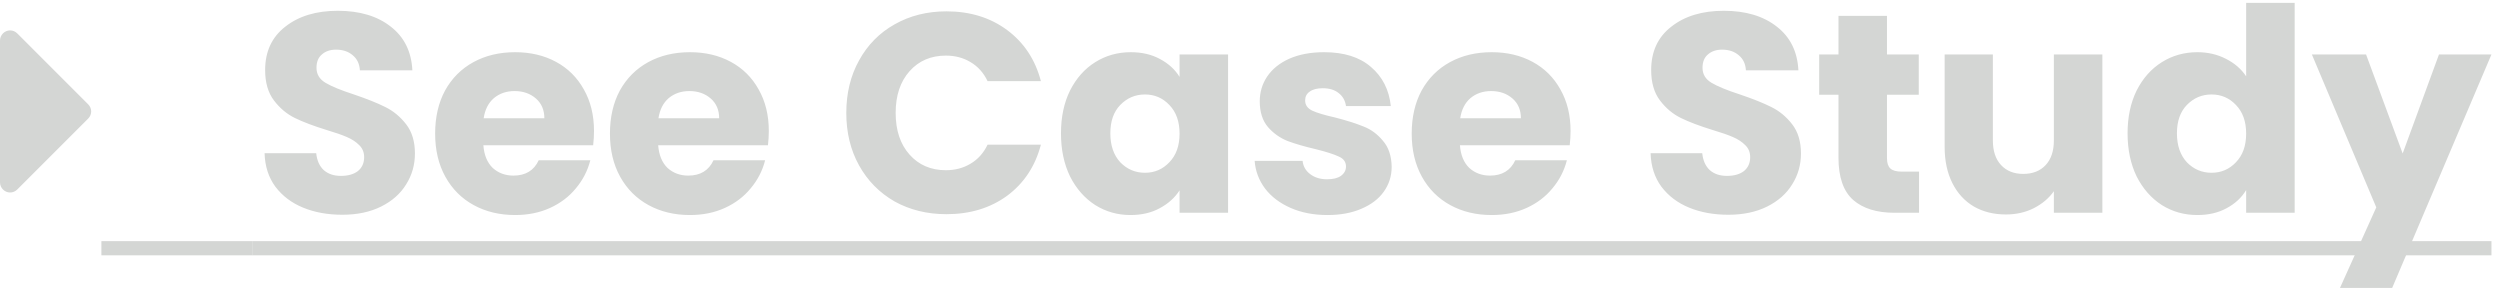 <svg width="141" height="17" viewBox="0 0 141 17" fill="none" xmlns="http://www.w3.org/2000/svg">
<path d="M5.143 6.286C5.143 6.134 5.08 5.991 4.973 5.884L0.973 1.884C0.866 1.777 0.723 1.714 0.571 1.714C0.259 1.714 0 1.973 0 2.286V10.286C0 10.598 0.259 10.857 0.571 10.857C0.723 10.857 0.866 10.795 0.973 10.688L4.973 6.688C5.08 6.58 5.143 6.438 5.143 6.286ZM19.306 12.112C18.485 12.112 17.749 11.979 17.098 11.712C16.447 11.445 15.925 11.051 15.53 10.528C15.146 10.005 14.943 9.376 14.922 8.64H17.834C17.877 9.056 18.021 9.376 18.266 9.6C18.511 9.813 18.831 9.92 19.226 9.92C19.631 9.92 19.951 9.829 20.186 9.648C20.421 9.456 20.538 9.195 20.538 8.864C20.538 8.587 20.442 8.357 20.25 8.176C20.069 7.995 19.839 7.845 19.562 7.728C19.295 7.611 18.911 7.477 18.41 7.328C17.685 7.104 17.093 6.88 16.634 6.656C16.175 6.432 15.781 6.101 15.45 5.664C15.119 5.227 14.954 4.656 14.954 3.952C14.954 2.907 15.333 2.091 16.09 1.504C16.847 0.907 17.834 0.608 19.05 0.608C20.287 0.608 21.285 0.907 22.042 1.504C22.799 2.091 23.205 2.912 23.258 3.968H20.298C20.277 3.605 20.143 3.323 19.898 3.12C19.653 2.907 19.338 2.8 18.954 2.8C18.623 2.8 18.357 2.891 18.154 3.072C17.951 3.243 17.85 3.493 17.85 3.824C17.85 4.187 18.021 4.469 18.362 4.672C18.703 4.875 19.237 5.093 19.962 5.328C20.687 5.573 21.274 5.808 21.722 6.032C22.181 6.256 22.575 6.581 22.906 7.008C23.237 7.435 23.402 7.984 23.402 8.656C23.402 9.296 23.237 9.877 22.906 10.4C22.586 10.923 22.117 11.339 21.498 11.648C20.879 11.957 20.149 12.112 19.306 12.112ZM33.502 7.392C33.502 7.648 33.486 7.915 33.454 8.192H27.262C27.304 8.747 27.48 9.173 27.79 9.472C28.11 9.76 28.499 9.904 28.958 9.904C29.64 9.904 30.115 9.616 30.382 9.04H33.294C33.144 9.627 32.872 10.155 32.478 10.624C32.094 11.093 31.608 11.461 31.022 11.728C30.435 11.995 29.779 12.128 29.054 12.128C28.179 12.128 27.4 11.941 26.718 11.568C26.035 11.195 25.502 10.661 25.118 9.968C24.734 9.275 24.542 8.464 24.542 7.536C24.542 6.608 24.728 5.797 25.102 5.104C25.486 4.411 26.019 3.877 26.702 3.504C27.384 3.131 28.168 2.944 29.054 2.944C29.918 2.944 30.686 3.125 31.358 3.488C32.03 3.851 32.552 4.368 32.926 5.04C33.31 5.712 33.502 6.496 33.502 7.392ZM30.702 6.672C30.702 6.203 30.542 5.829 30.222 5.552C29.902 5.275 29.502 5.136 29.022 5.136C28.563 5.136 28.174 5.269 27.854 5.536C27.544 5.803 27.352 6.181 27.278 6.672H30.702ZM43.361 7.392C43.361 7.648 43.345 7.915 43.313 8.192H37.121C37.164 8.747 37.34 9.173 37.649 9.472C37.969 9.76 38.358 9.904 38.817 9.904C39.5 9.904 39.974 9.616 40.241 9.04H43.153C43.004 9.627 42.732 10.155 42.337 10.624C41.953 11.093 41.468 11.461 40.881 11.728C40.294 11.995 39.639 12.128 38.913 12.128C38.038 12.128 37.26 11.941 36.577 11.568C35.895 11.195 35.361 10.661 34.977 9.968C34.593 9.275 34.401 8.464 34.401 7.536C34.401 6.608 34.588 5.797 34.961 5.104C35.345 4.411 35.879 3.877 36.561 3.504C37.244 3.131 38.028 2.944 38.913 2.944C39.777 2.944 40.545 3.125 41.217 3.488C41.889 3.851 42.412 4.368 42.785 5.04C43.169 5.712 43.361 6.496 43.361 7.392ZM40.561 6.672C40.561 6.203 40.401 5.829 40.081 5.552C39.761 5.275 39.361 5.136 38.881 5.136C38.422 5.136 38.033 5.269 37.713 5.536C37.404 5.803 37.212 6.181 37.137 6.672H40.561ZM47.731 6.368C47.731 5.259 47.971 4.272 48.451 3.408C48.931 2.533 49.598 1.856 50.451 1.376C51.315 0.885 52.291 0.64 53.379 0.64C54.712 0.64 55.854 0.992 56.803 1.696C57.752 2.4 58.387 3.36 58.707 4.576H55.699C55.475 4.107 55.155 3.749 54.739 3.504C54.334 3.259 53.87 3.136 53.347 3.136C52.505 3.136 51.822 3.429 51.299 4.016C50.776 4.603 50.515 5.387 50.515 6.368C50.515 7.349 50.776 8.133 51.299 8.72C51.822 9.307 52.505 9.6 53.347 9.6C53.87 9.6 54.334 9.477 54.739 9.232C55.155 8.987 55.475 8.629 55.699 8.16H58.707C58.387 9.376 57.752 10.336 56.803 11.04C55.854 11.733 54.712 12.08 53.379 12.08C52.291 12.08 51.315 11.84 50.451 11.36C49.598 10.869 48.931 10.192 48.451 9.328C47.971 8.464 47.731 7.477 47.731 6.368ZM59.839 7.52C59.839 6.603 60.009 5.797 60.351 5.104C60.703 4.411 61.177 3.877 61.775 3.504C62.372 3.131 63.039 2.944 63.775 2.944C64.404 2.944 64.953 3.072 65.423 3.328C65.903 3.584 66.271 3.92 66.527 4.336V3.072H69.263V12H66.527V10.736C66.26 11.152 65.887 11.488 65.407 11.744C64.937 12 64.388 12.128 63.759 12.128C63.033 12.128 62.372 11.941 61.775 11.568C61.177 11.184 60.703 10.645 60.351 9.952C60.009 9.248 59.839 8.437 59.839 7.52ZM66.527 7.536C66.527 6.853 66.335 6.315 65.951 5.92C65.577 5.525 65.119 5.328 64.575 5.328C64.031 5.328 63.567 5.525 63.183 5.92C62.809 6.304 62.623 6.837 62.623 7.52C62.623 8.203 62.809 8.747 63.183 9.152C63.567 9.547 64.031 9.744 64.575 9.744C65.119 9.744 65.577 9.547 65.951 9.152C66.335 8.757 66.527 8.219 66.527 7.536ZM74.874 12.128C74.095 12.128 73.402 11.995 72.794 11.728C72.186 11.461 71.706 11.099 71.354 10.64C71.002 10.171 70.805 9.648 70.762 9.072H73.466C73.498 9.381 73.642 9.632 73.898 9.824C74.154 10.016 74.469 10.112 74.842 10.112C75.183 10.112 75.445 10.048 75.626 9.92C75.818 9.781 75.914 9.605 75.914 9.392C75.914 9.136 75.781 8.949 75.514 8.832C75.247 8.704 74.815 8.565 74.218 8.416C73.578 8.267 73.045 8.112 72.618 7.952C72.191 7.781 71.823 7.52 71.514 7.168C71.205 6.805 71.05 6.32 71.05 5.712C71.05 5.2 71.189 4.736 71.466 4.32C71.754 3.893 72.17 3.557 72.714 3.312C73.269 3.067 73.925 2.944 74.682 2.944C75.802 2.944 76.682 3.221 77.322 3.776C77.973 4.331 78.346 5.067 78.442 5.984H75.914C75.871 5.675 75.733 5.429 75.498 5.248C75.274 5.067 74.975 4.976 74.602 4.976C74.282 4.976 74.037 5.04 73.866 5.168C73.695 5.285 73.61 5.451 73.61 5.664C73.61 5.92 73.743 6.112 74.01 6.24C74.287 6.368 74.714 6.496 75.29 6.624C75.951 6.795 76.49 6.965 76.906 7.136C77.322 7.296 77.685 7.563 77.994 7.936C78.314 8.299 78.479 8.789 78.49 9.408C78.49 9.931 78.341 10.4 78.042 10.816C77.754 11.221 77.333 11.541 76.778 11.776C76.234 12.011 75.599 12.128 74.874 12.128ZM88.58 7.392C88.58 7.648 88.564 7.915 88.532 8.192H82.34C82.382 8.747 82.558 9.173 82.868 9.472C83.188 9.76 83.577 9.904 84.036 9.904C84.719 9.904 85.193 9.616 85.46 9.04H88.372C88.222 9.627 87.951 10.155 87.556 10.624C87.172 11.093 86.686 11.461 86.1 11.728C85.513 11.995 84.857 12.128 84.132 12.128C83.257 12.128 82.478 11.941 81.796 11.568C81.113 11.195 80.58 10.661 80.196 9.968C79.812 9.275 79.62 8.464 79.62 7.536C79.62 6.608 79.806 5.797 80.18 5.104C80.564 4.411 81.097 3.877 81.78 3.504C82.463 3.131 83.246 2.944 84.132 2.944C84.996 2.944 85.764 3.125 86.436 3.488C87.108 3.851 87.63 4.368 88.004 5.04C88.388 5.712 88.58 6.496 88.58 7.392ZM85.78 6.672C85.78 6.203 85.62 5.829 85.3 5.552C84.98 5.275 84.58 5.136 84.1 5.136C83.641 5.136 83.252 5.269 82.932 5.536C82.623 5.803 82.43 6.181 82.356 6.672H85.78ZM97.478 12.112C96.656 12.112 95.921 11.979 95.27 11.712C94.619 11.445 94.097 11.051 93.702 10.528C93.318 10.005 93.115 9.376 93.094 8.64H96.006C96.049 9.056 96.192 9.376 96.438 9.6C96.683 9.813 97.003 9.92 97.398 9.92C97.803 9.92 98.123 9.829 98.358 9.648C98.593 9.456 98.71 9.195 98.71 8.864C98.71 8.587 98.614 8.357 98.422 8.176C98.24 7.995 98.011 7.845 97.734 7.728C97.467 7.611 97.083 7.477 96.582 7.328C95.856 7.104 95.264 6.88 94.806 6.656C94.347 6.432 93.953 6.101 93.622 5.664C93.291 5.227 93.126 4.656 93.126 3.952C93.126 2.907 93.504 2.091 94.262 1.504C95.019 0.907 96.006 0.608 97.222 0.608C98.459 0.608 99.457 0.907 100.214 1.504C100.971 2.091 101.377 2.912 101.43 3.968H98.47C98.448 3.605 98.315 3.323 98.07 3.12C97.825 2.907 97.51 2.8 97.126 2.8C96.795 2.8 96.528 2.891 96.326 3.072C96.123 3.243 96.022 3.493 96.022 3.824C96.022 4.187 96.192 4.469 96.534 4.672C96.875 4.875 97.409 5.093 98.134 5.328C98.859 5.573 99.446 5.808 99.894 6.032C100.353 6.256 100.747 6.581 101.078 7.008C101.409 7.435 101.574 7.984 101.574 8.656C101.574 9.296 101.409 9.877 101.078 10.4C100.758 10.923 100.289 11.339 99.67 11.648C99.051 11.957 98.32 12.112 97.478 12.112ZM108.234 9.68V12H106.842C105.85 12 105.076 11.76 104.522 11.28C103.967 10.789 103.69 9.995 103.69 8.896V5.344H102.602V3.072H103.69V0.896H106.426V3.072H108.218V5.344H106.426V8.928C106.426 9.195 106.49 9.387 106.618 9.504C106.746 9.621 106.959 9.68 107.258 9.68H108.234ZM118.574 3.072V12H115.838V10.784C115.56 11.179 115.182 11.499 114.702 11.744C114.232 11.979 113.71 12.096 113.134 12.096C112.451 12.096 111.848 11.947 111.326 11.648C110.803 11.339 110.398 10.896 110.11 10.32C109.822 9.744 109.678 9.067 109.678 8.288V3.072H112.398V7.92C112.398 8.517 112.552 8.981 112.862 9.312C113.171 9.643 113.587 9.808 114.11 9.808C114.643 9.808 115.064 9.643 115.374 9.312C115.683 8.981 115.838 8.517 115.838 7.92V3.072H118.574ZM119.995 7.52C119.995 6.603 120.166 5.797 120.507 5.104C120.859 4.411 121.334 3.877 121.931 3.504C122.528 3.131 123.195 2.944 123.931 2.944C124.518 2.944 125.051 3.067 125.531 3.312C126.022 3.557 126.406 3.888 126.683 4.304V0.16H129.419V12H126.683V10.72C126.427 11.147 126.059 11.488 125.579 11.744C125.11 12 124.56 12.128 123.931 12.128C123.195 12.128 122.528 11.941 121.931 11.568C121.334 11.184 120.859 10.645 120.507 9.952C120.166 9.248 119.995 8.437 119.995 7.52ZM126.683 7.536C126.683 6.853 126.491 6.315 126.107 5.92C125.734 5.525 125.275 5.328 124.731 5.328C124.187 5.328 123.723 5.525 123.339 5.92C122.966 6.304 122.779 6.837 122.779 7.52C122.779 8.203 122.966 8.747 123.339 9.152C123.723 9.547 124.187 9.744 124.731 9.744C125.275 9.744 125.734 9.547 126.107 9.152C126.491 8.757 126.683 8.219 126.683 7.536ZM140.518 3.072L134.918 16.24H131.974L134.022 11.696L130.39 3.072H133.446L135.51 8.656L137.558 3.072H140.518Z" fill="#D4D6D4"/>
<path d="M5.719 13.6H14.256V14.4H5.719V13.6Z" fill="#D4D6D4"/>
<path d="M14.25 13.6H140.518V14.4H14.25V13.6Z" fill="#D4D6D4"/>
</svg>
